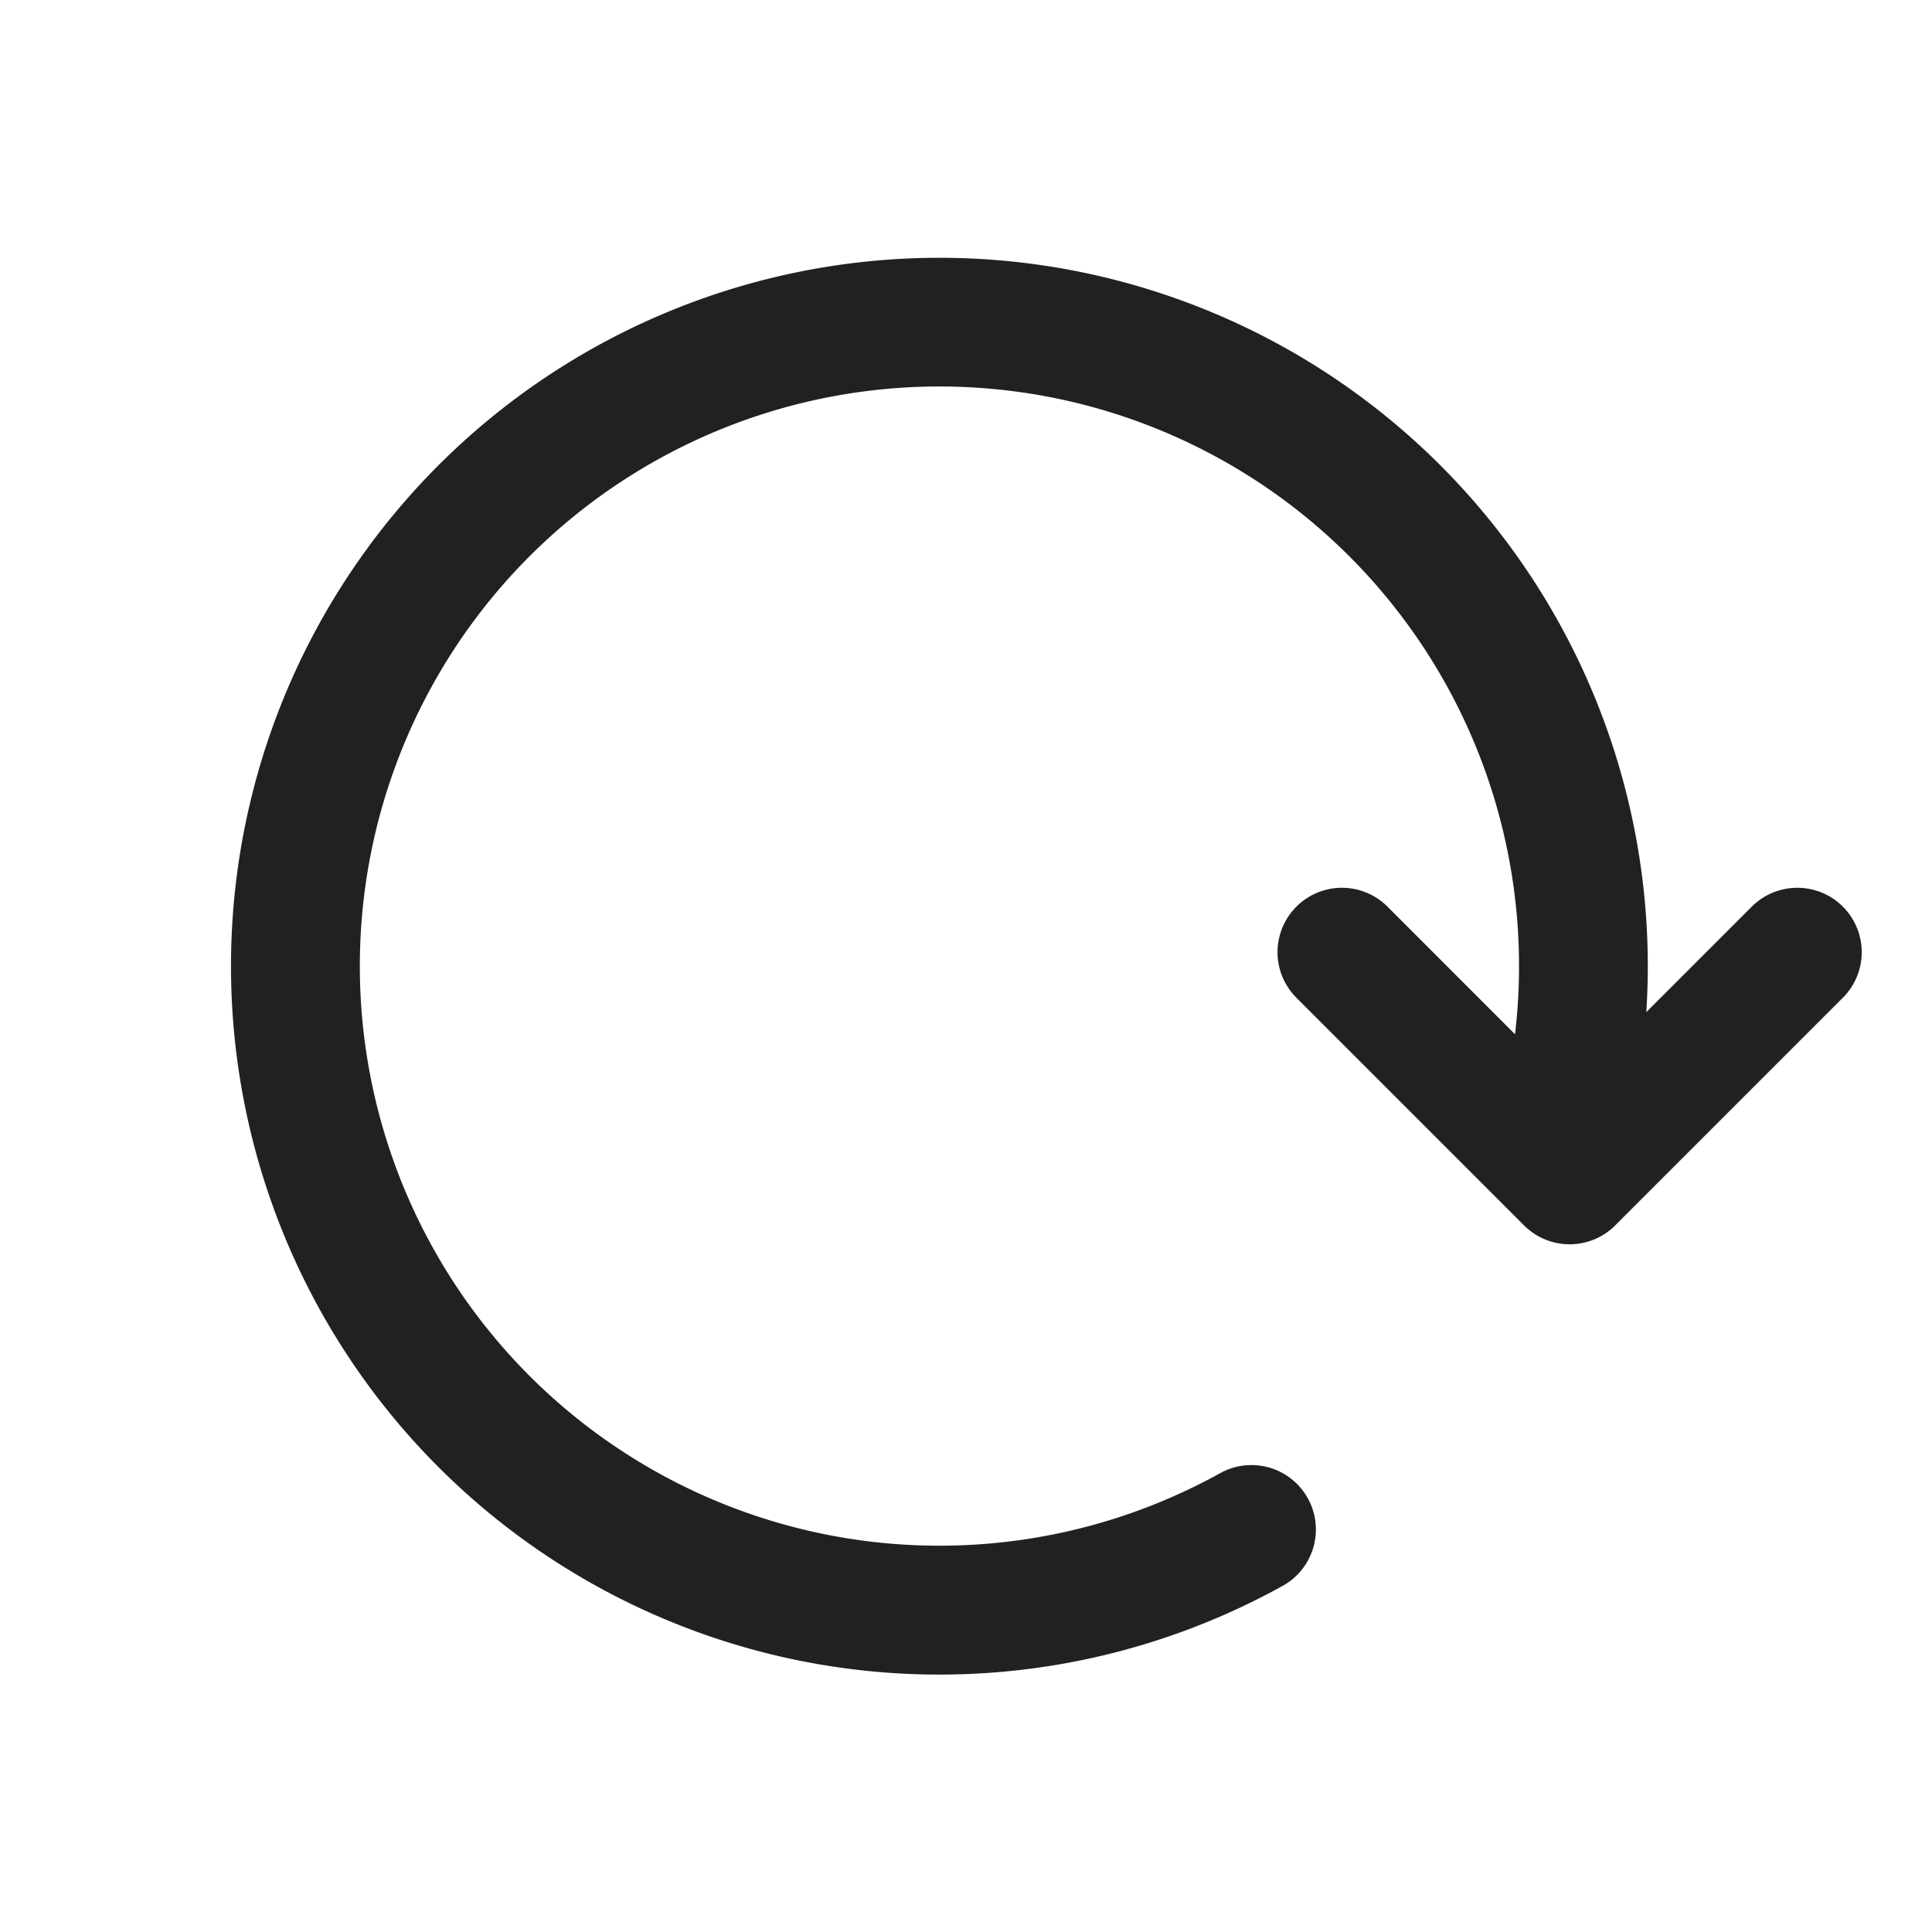 <svg xmlns="http://www.w3.org/2000/svg" width="24" height="24" fill="none"><path fill="#212124" d="M4.47 12a7.2 7.2 0 1 1 14.35.848l-1.584-1.585a.8.8 0 0 0-1.132 1.131l2.829 2.829a.8.8 0 0 0 1.131 0l2.829-2.829a.8.8 0 1 0-1.132-1.131l-1.31 1.31a8.8 8.8 0 1 0-4.517 7.127.8.8 0 0 0-.776-1.4A7.2 7.2 0 0 1 4.47 12Z"/></svg>
